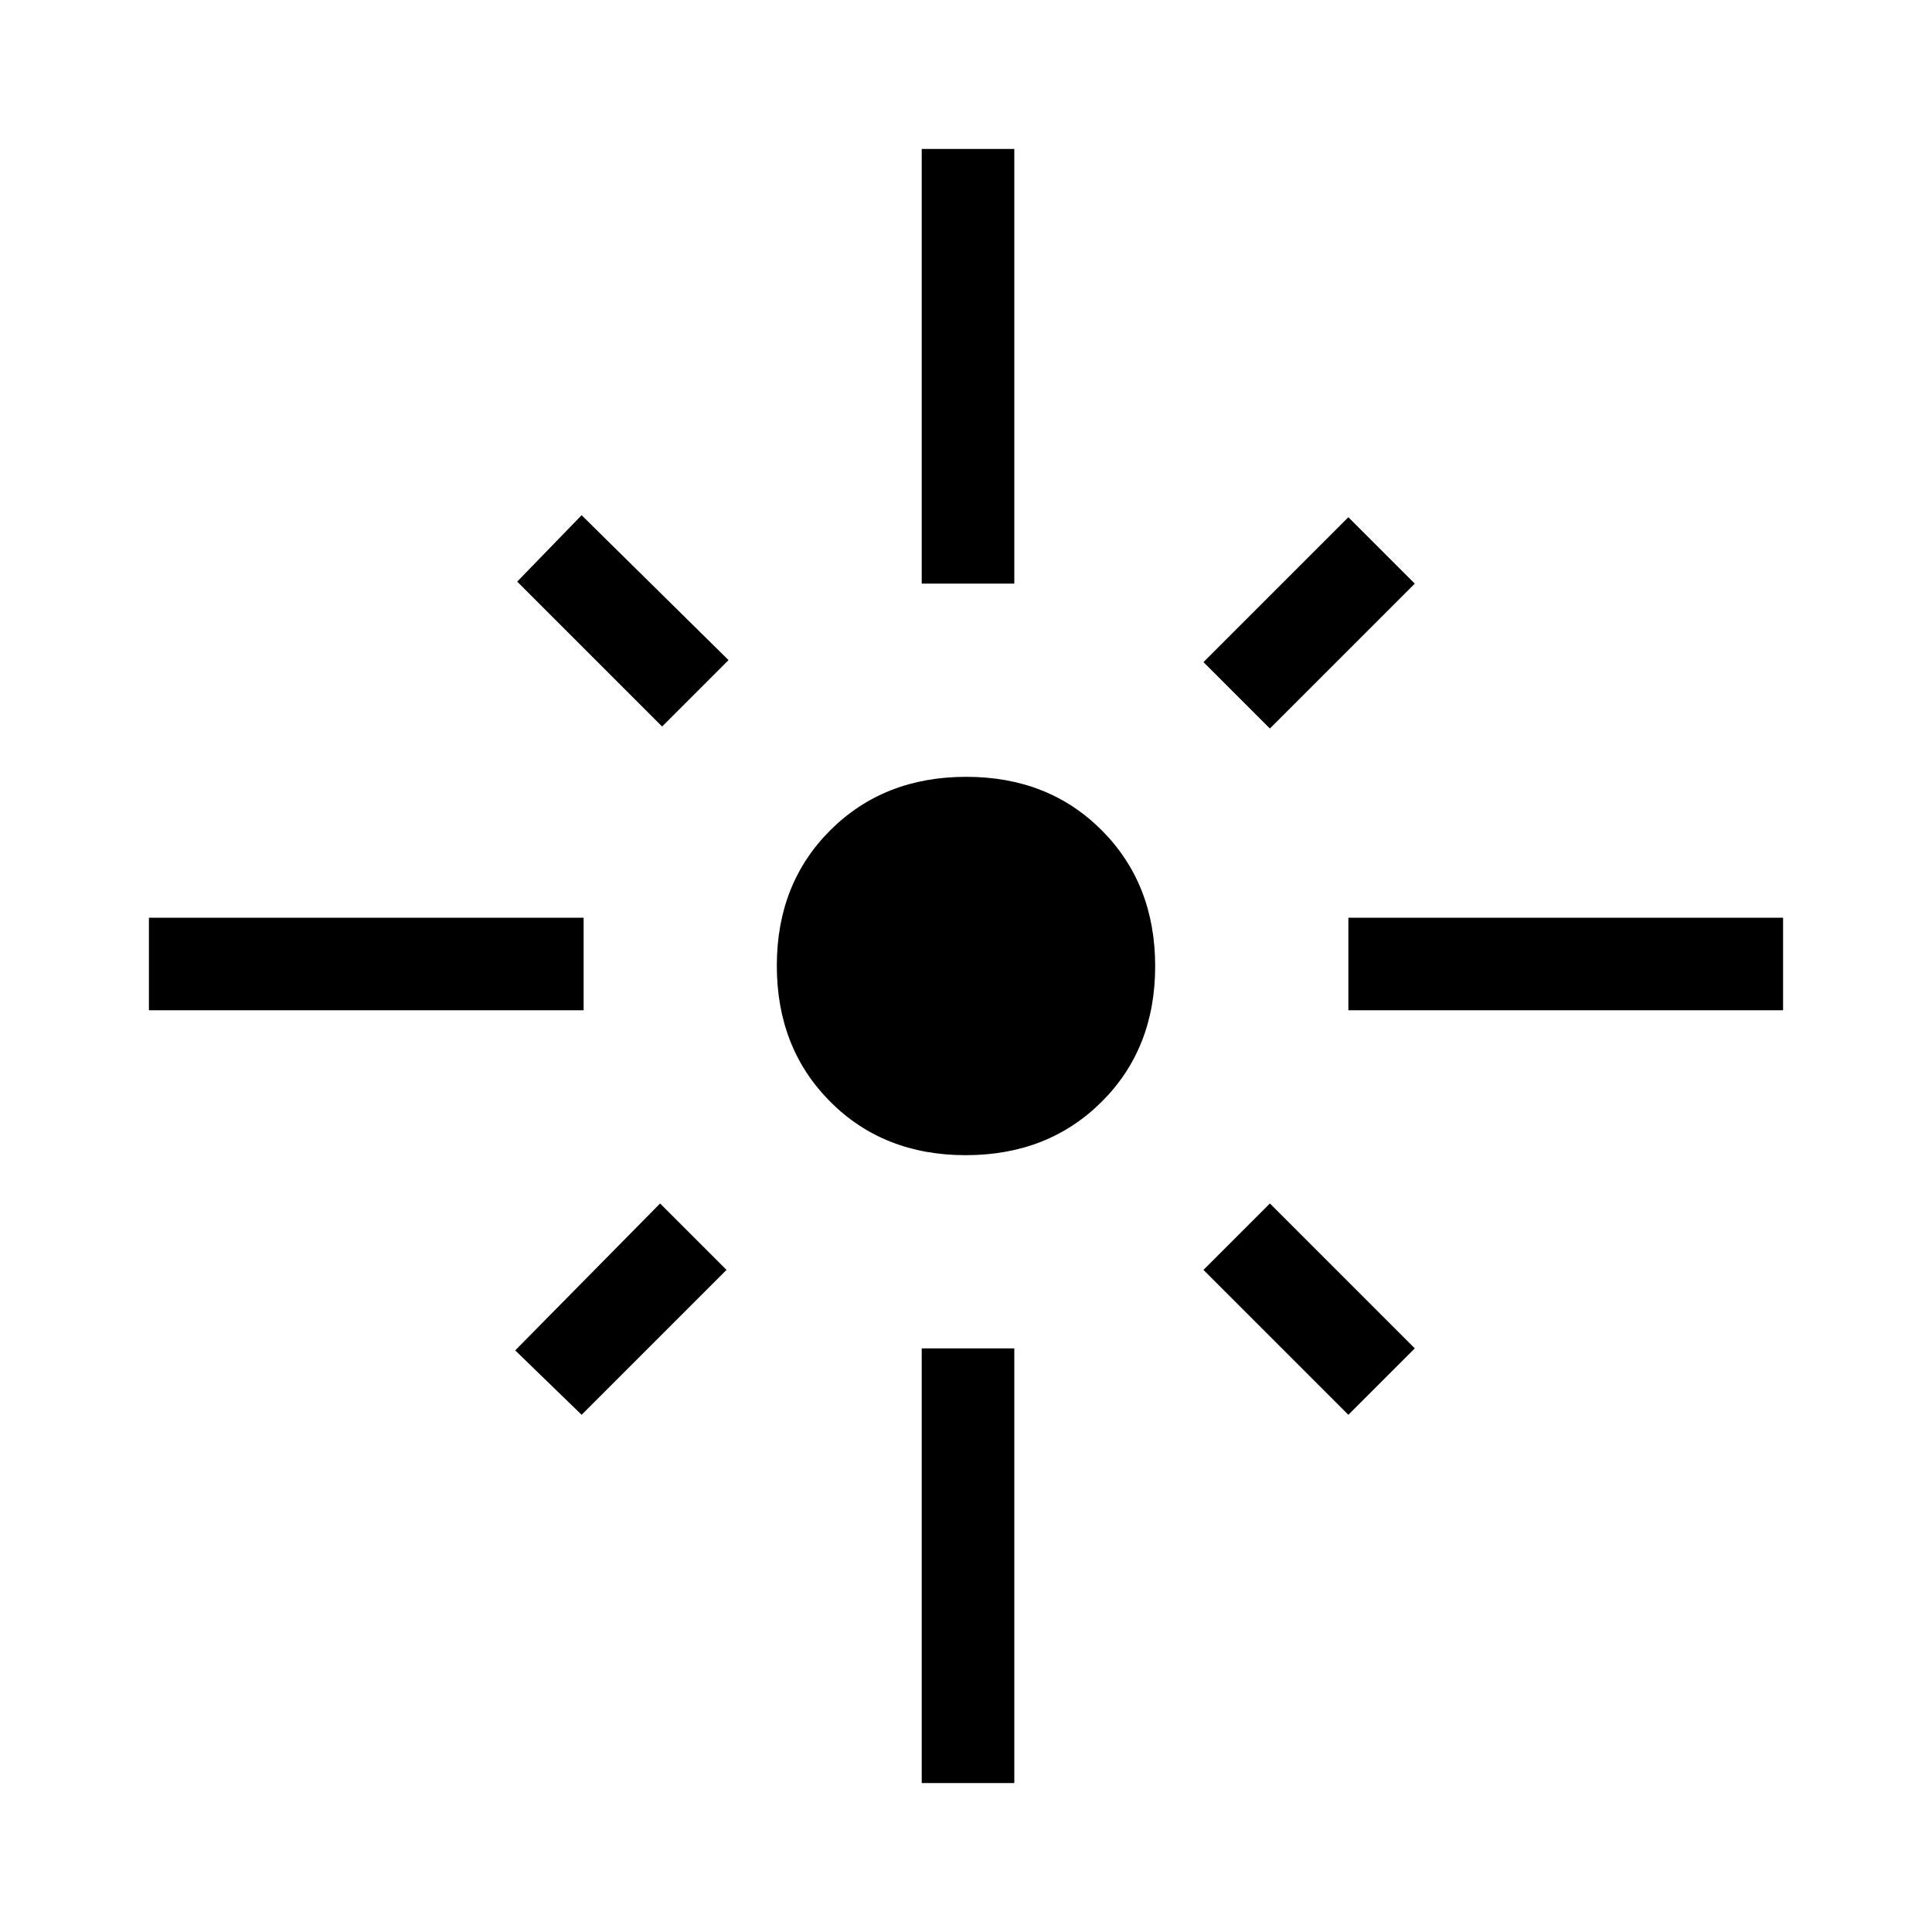 <svg xmlns="http://www.w3.org/2000/svg" height="20" viewBox="0 -960 960 960" width="20"><path d="M74-458v-46h216v46H74Zm255-141-72-72 32-33 73 72-33 33Zm129-71v-216h46v216h-46Zm173 72-33-33 72-72 33 33-72 72Zm39 140v-46h216v46H670Zm-190.12 72q-40.88 0-67.38-26.62-26.5-26.62-26.5-67.5 0-40.88 26.62-67.38 26.62-26.5 67.5-26.5 40.88 0 67.38 26.62 26.5 26.62 26.5 67.5 0 40.88-26.62 67.38-26.62 26.5-67.5 26.5ZM670-257l-72-72 33-33 72 72-33 33Zm-381 0-33-32 72-73 33 33-72 72ZM458-74v-216h46v216h-46Z"/></svg>